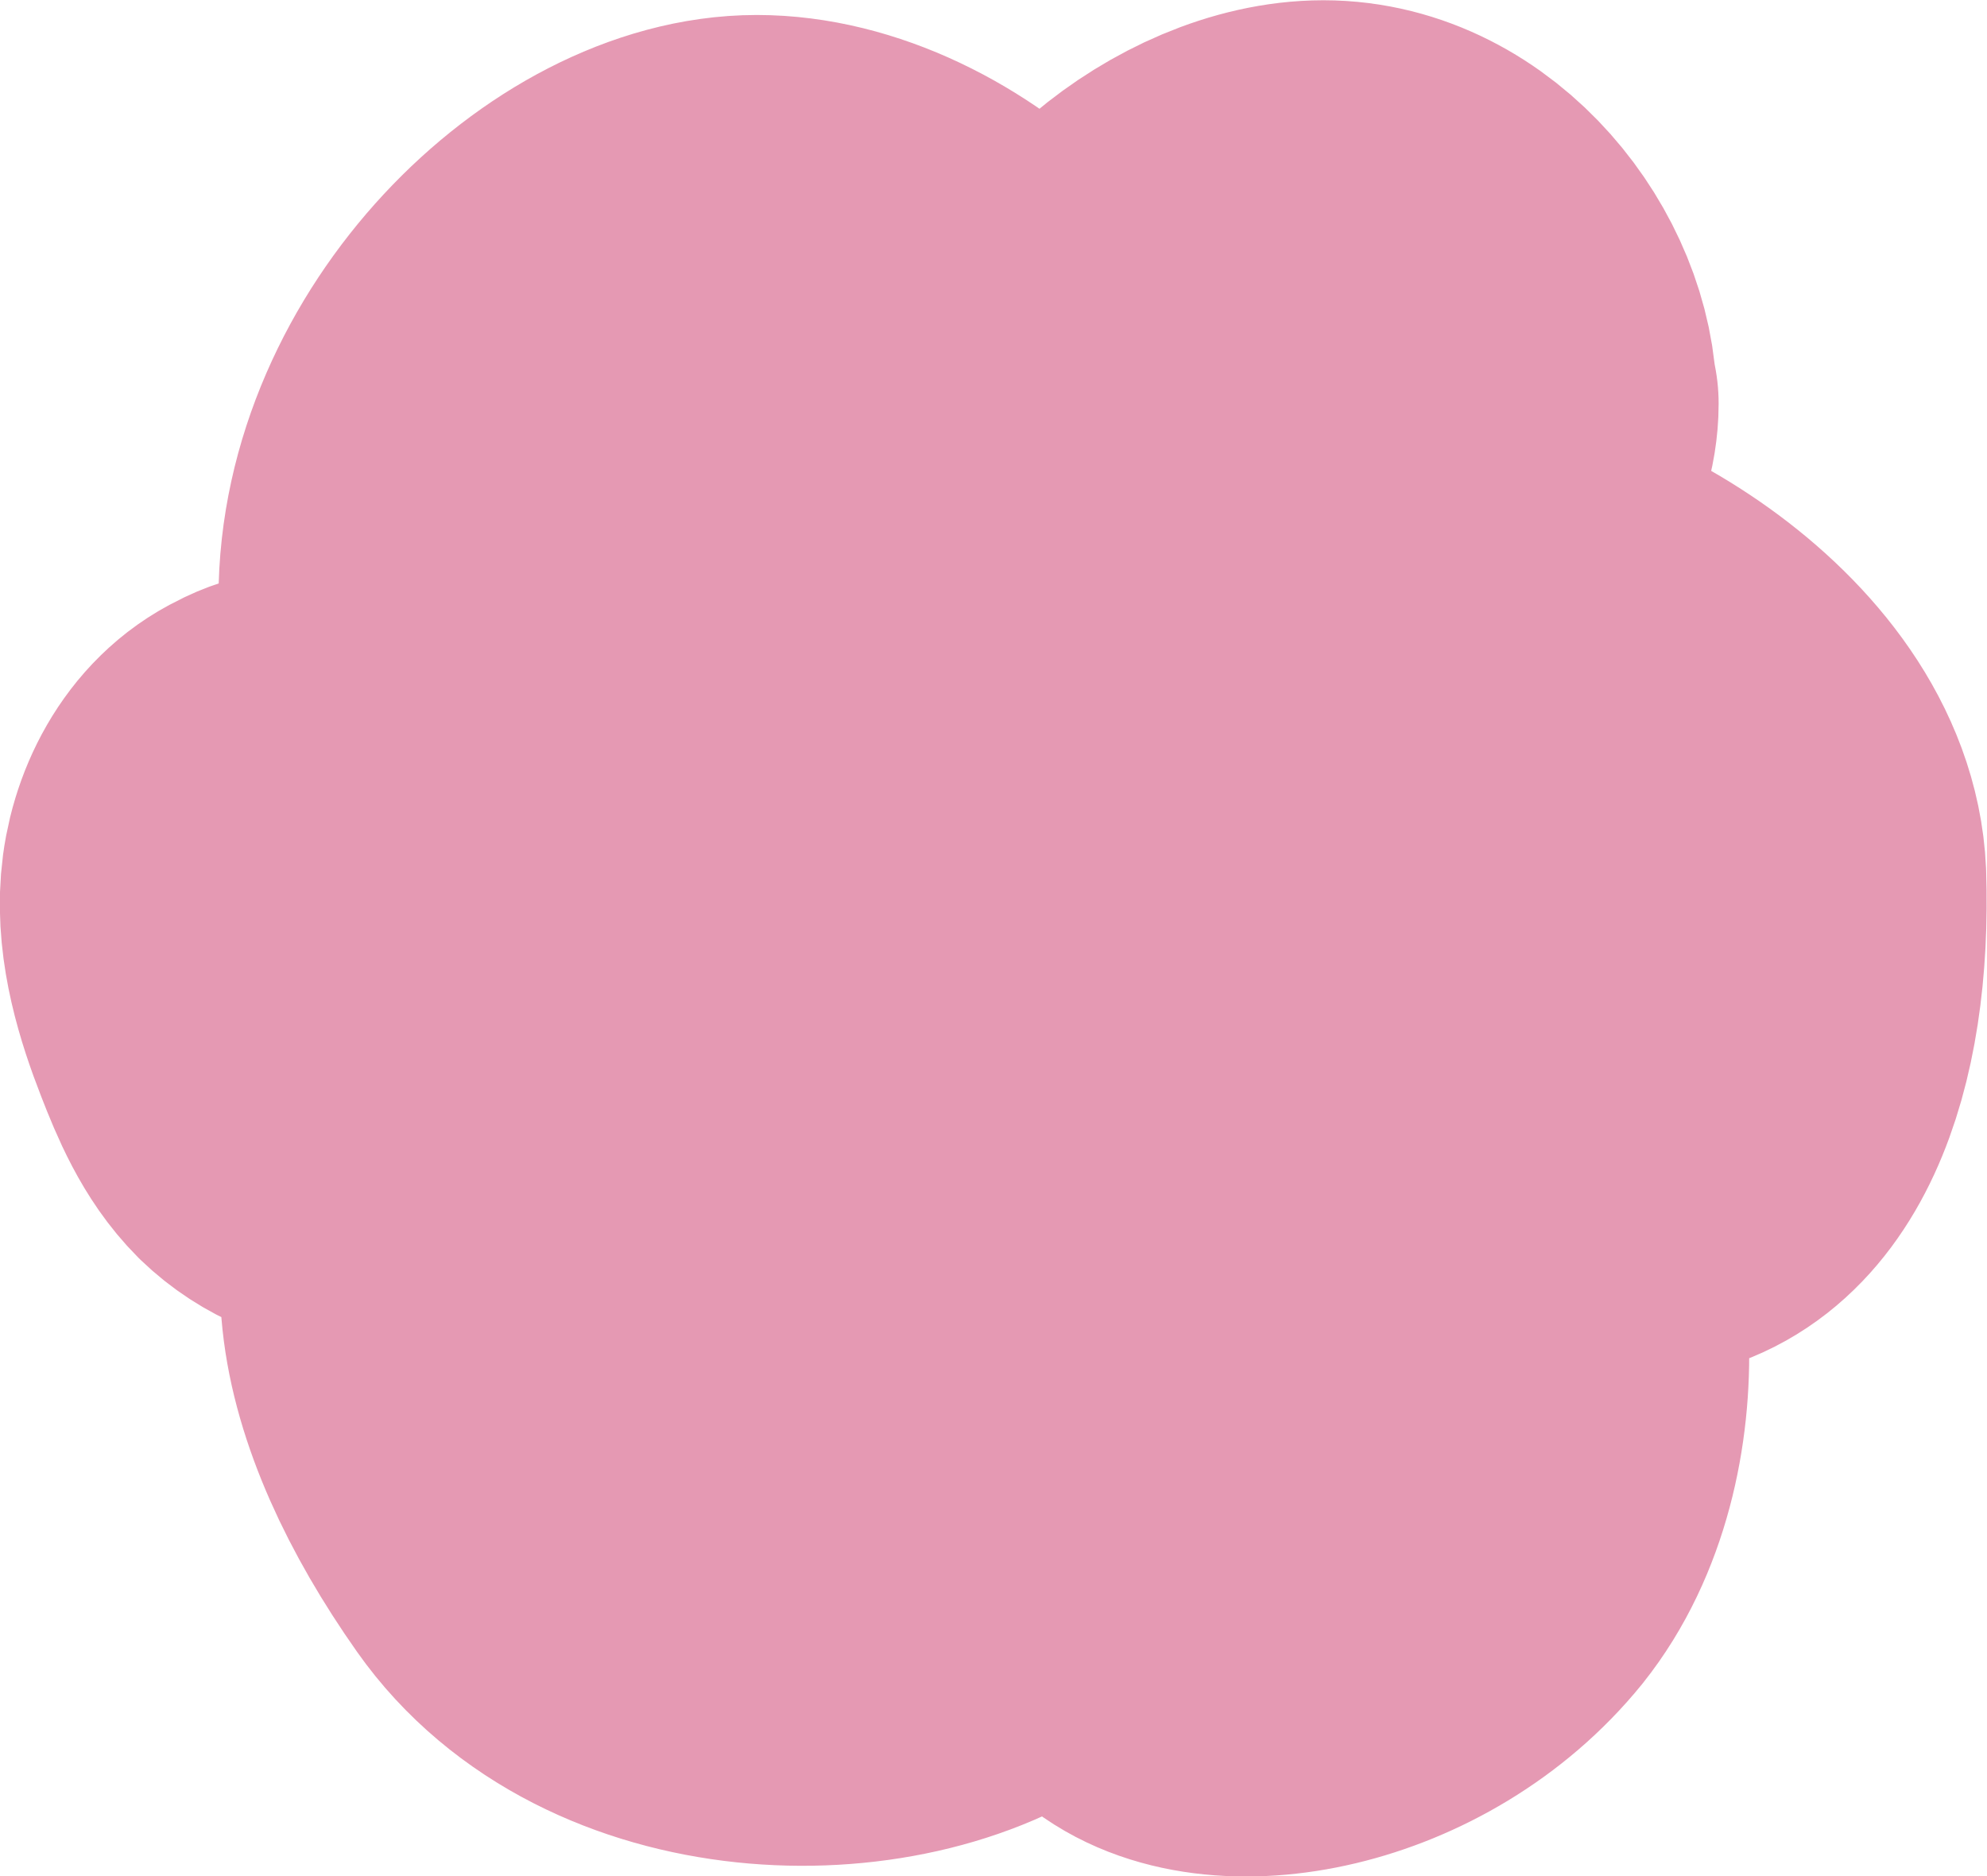 <?xml version="1.0" encoding="UTF-8"?>
<svg id="Camada_1" data-name="Camada 1" xmlns="http://www.w3.org/2000/svg" viewBox="0 0 152.52 144">
  <defs>
    <style>
      .cls-1 {
        fill: #e599b3;
      }

      .cls-2 {
        fill: none;
        stroke: #e599b3;
        stroke-linecap: round;
        stroke-linejoin: round;
        stroke-width: 30px;
      }
    </style>
  </defs>
  <path class="cls-1" d="m88.79,100.02c-7.32,9.18-6.33,22.03-.7,26.69,5.63,4.66,19,2.12,26.32-6.92,7.32-9.18,5.63-25.84,0-30.36-5.63-4.52-18.3,1.55-25.61,10.73v-.14Zm-9.01-7.49c1.97,1.41,4.36,1.55,6.61,1.41,3.94,0,8.3-.56,10.98-3.39,2.67-2.97,2.53-7.63,1.83-11.58-.84-4.8-2.96-10.03-7.46-12-3.24-1.41-6.9-.71-10.13.71-2.81,1.27-5.63,3.25-7.04,5.93-1.55,3.11-1.41,6.78-.28,10.03s3.24,6.07,5.49,8.76m-35.89-15.96c-.56-4.66-2.67-9.18-5.91-12.43-3.38-3.25-7.88-5.37-12.53-5.51-1.69,0-3.52.14-5.07.99-3.24,1.55-5.07,5.23-5.35,8.76-.28,3.53.84,7.2,2.11,10.45.99,2.54,2.11,5.23,4.08,7.2,3.8,3.67,9.85,3.81,14.36,1.27,4.5-2.54,8.58-5.65,8.44-10.87M116.8,30.96c0-7.34-6.61-15.96-15.2-15.96s-18.72,8.47-18.72,15.96,6.33,15.96,15.06,15.96,19-8.47,19-15.96h-.14Zm-32.23,13.7c0-15.82-14.5-28.53-26.46-28.53s-26.32,13.98-26.32,29.8,19.28,31.92,31.24,31.92,34.34-11.03,34.34-26.85l-12.81-6.34Zm40.81,46.32c8.73-.28,12.53-10.87,12.1-23.73-.56-12.85-18.15-22.6-26.88-22.17-8.73.28-14.64,9.6-14.21,22.46.56,12.85,20.27,23.73,28.99,23.44Zm-47.85,32.62c9.71-7.06,6.9-24.57-1.55-36.44-8.44-12-20.55-13.13-38-.56-9.71,6.92-6.76,19.49,1.69,31.49,8.44,12,28.15,12.57,37.86,5.51Z"/>
  <path class="cls-2" d="m79.78,92.54c1.97,1.41,4.36,1.55,6.61,1.41,3.94,0,8.3-.56,10.98-3.39,2.67-2.97,2.53-7.63,1.83-11.58-.84-4.8-2.96-10.03-7.46-12-3.24-1.41-6.9-.71-10.13.71-2.81,1.27-5.63,3.25-7.04,5.93-1.55,3.11-1.41,6.78-.28,10.03s3.24,6.07,5.49,8.76m-35.89-15.96c-.56-4.66-2.67-9.18-5.91-12.43-3.38-3.25-7.88-5.37-12.53-5.51-1.69,0-3.52.14-5.07.99-3.24,1.55-5.07,5.23-5.35,8.76-.28,3.53.84,7.2,2.11,10.45.99,2.54,2.11,5.23,4.08,7.2,3.8,3.67,9.85,3.81,14.36,1.27,4.5-2.54,8.58-5.65,8.44-10.87m44.75,23.73c-7.32,9.18-6.33,22.03-.7,26.69,5.63,4.66,19,2.12,26.32-6.92,7.32-9.18,5.63-25.84,0-30.36-5.63-4.52-18.3,1.55-25.61,10.73v-.14Zm28.01-69.06c0-7.34-6.61-15.96-15.2-15.96s-18.72,8.47-18.72,15.96,6.33,15.96,15.06,15.96,19-8.47,19-15.96h-.14Zm-32.23,13.7c0-15.82-14.5-28.53-26.46-28.53s-26.32,13.98-26.32,29.8,19.28,31.92,31.24,31.92,34.34-11.03,34.34-26.85l-12.81-6.34Zm40.81,46.32c8.73-.28,12.53-10.87,12.1-23.73-.56-12.85-18.15-22.6-26.88-22.17-8.73.28-14.64,9.6-14.21,22.46.56,12.85,20.27,23.73,28.99,23.44Zm-47.85,32.62c9.71-7.06,6.9-24.57-1.55-36.44-8.44-12-20.55-13.13-38-.56-9.71,6.92-6.76,19.49,1.69,31.49,8.44,12,28.15,12.57,37.86,5.51Z"/>
</svg>